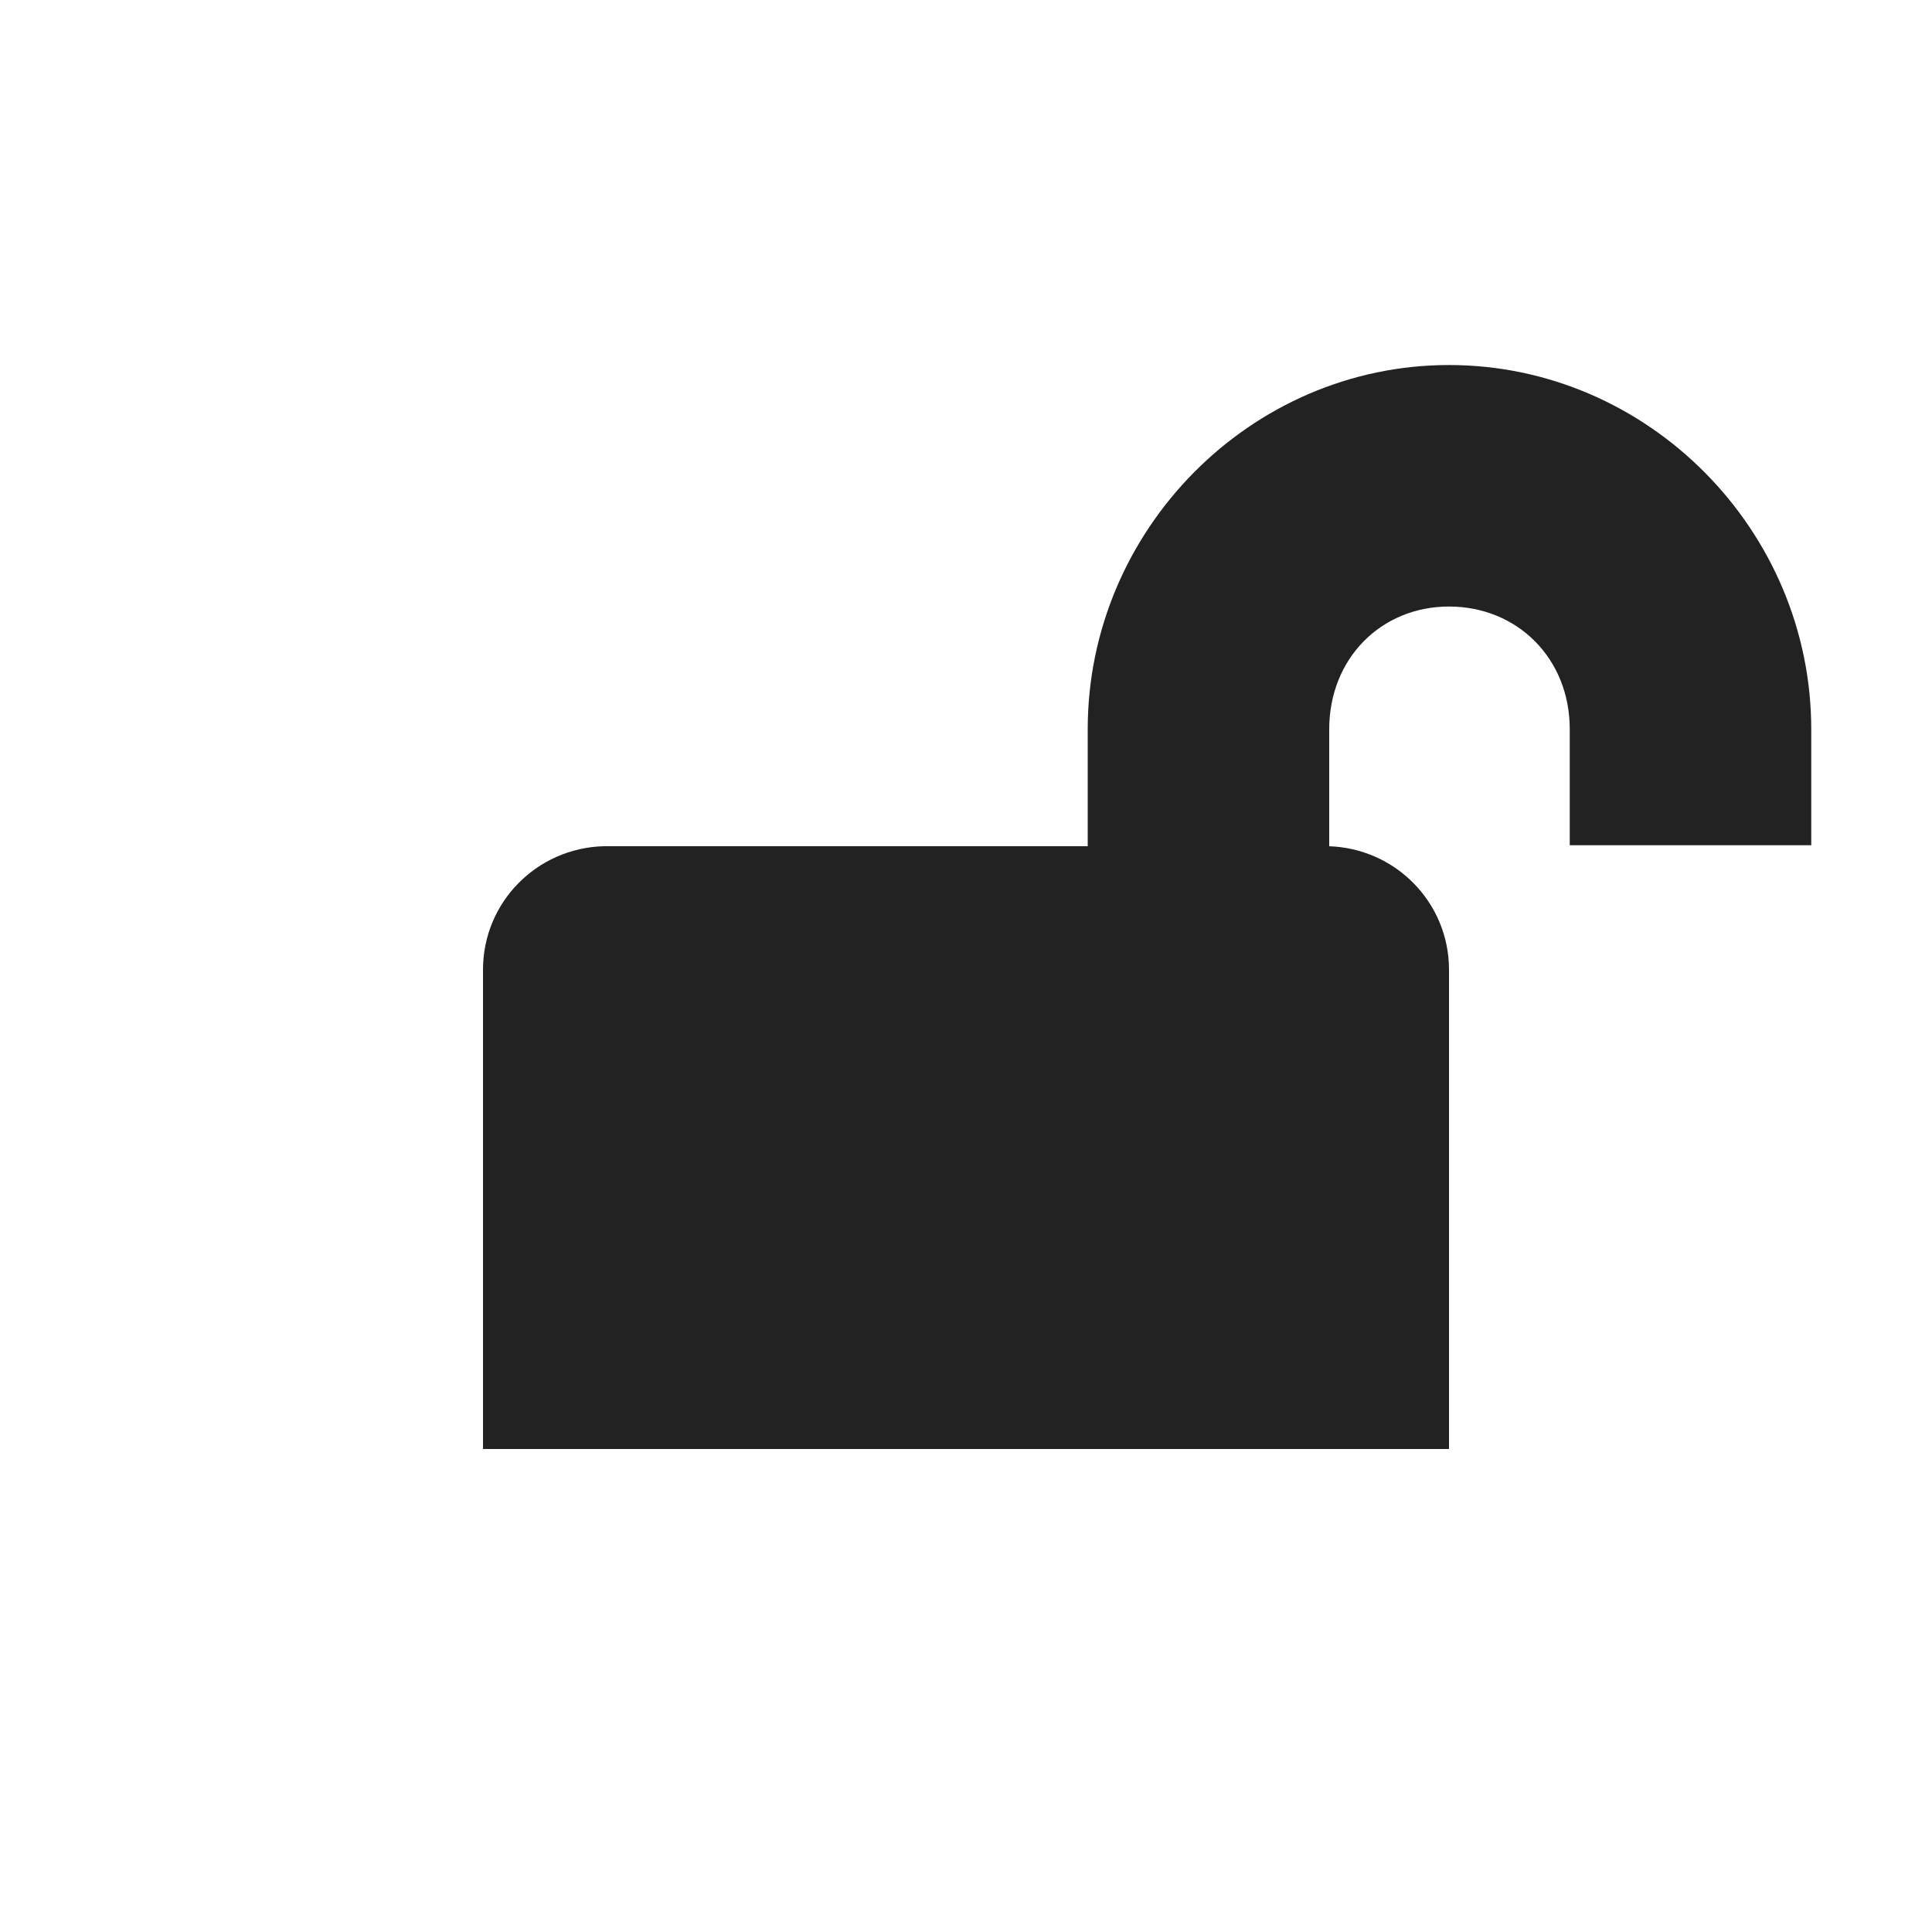 <svg xmlns="http://www.w3.org/2000/svg" width="16" height="16"><g fill="#222"><path d="M5 7.008c-.555.015-1 .465-1 1.023V12h8V8.031c0-.558-.445-1.008-1-1.023zm0 0"/><path d="M12 3.023c-1.645 0-2.992 1.368-2.992 3.016V7.5h2V6.04c0-.587.43-1.017.992-1.017.566 0 1 .43 1 1.016V7h2v-.96c0-1.65-1.352-3.017-3-3.017zm0 0"/></g></svg>